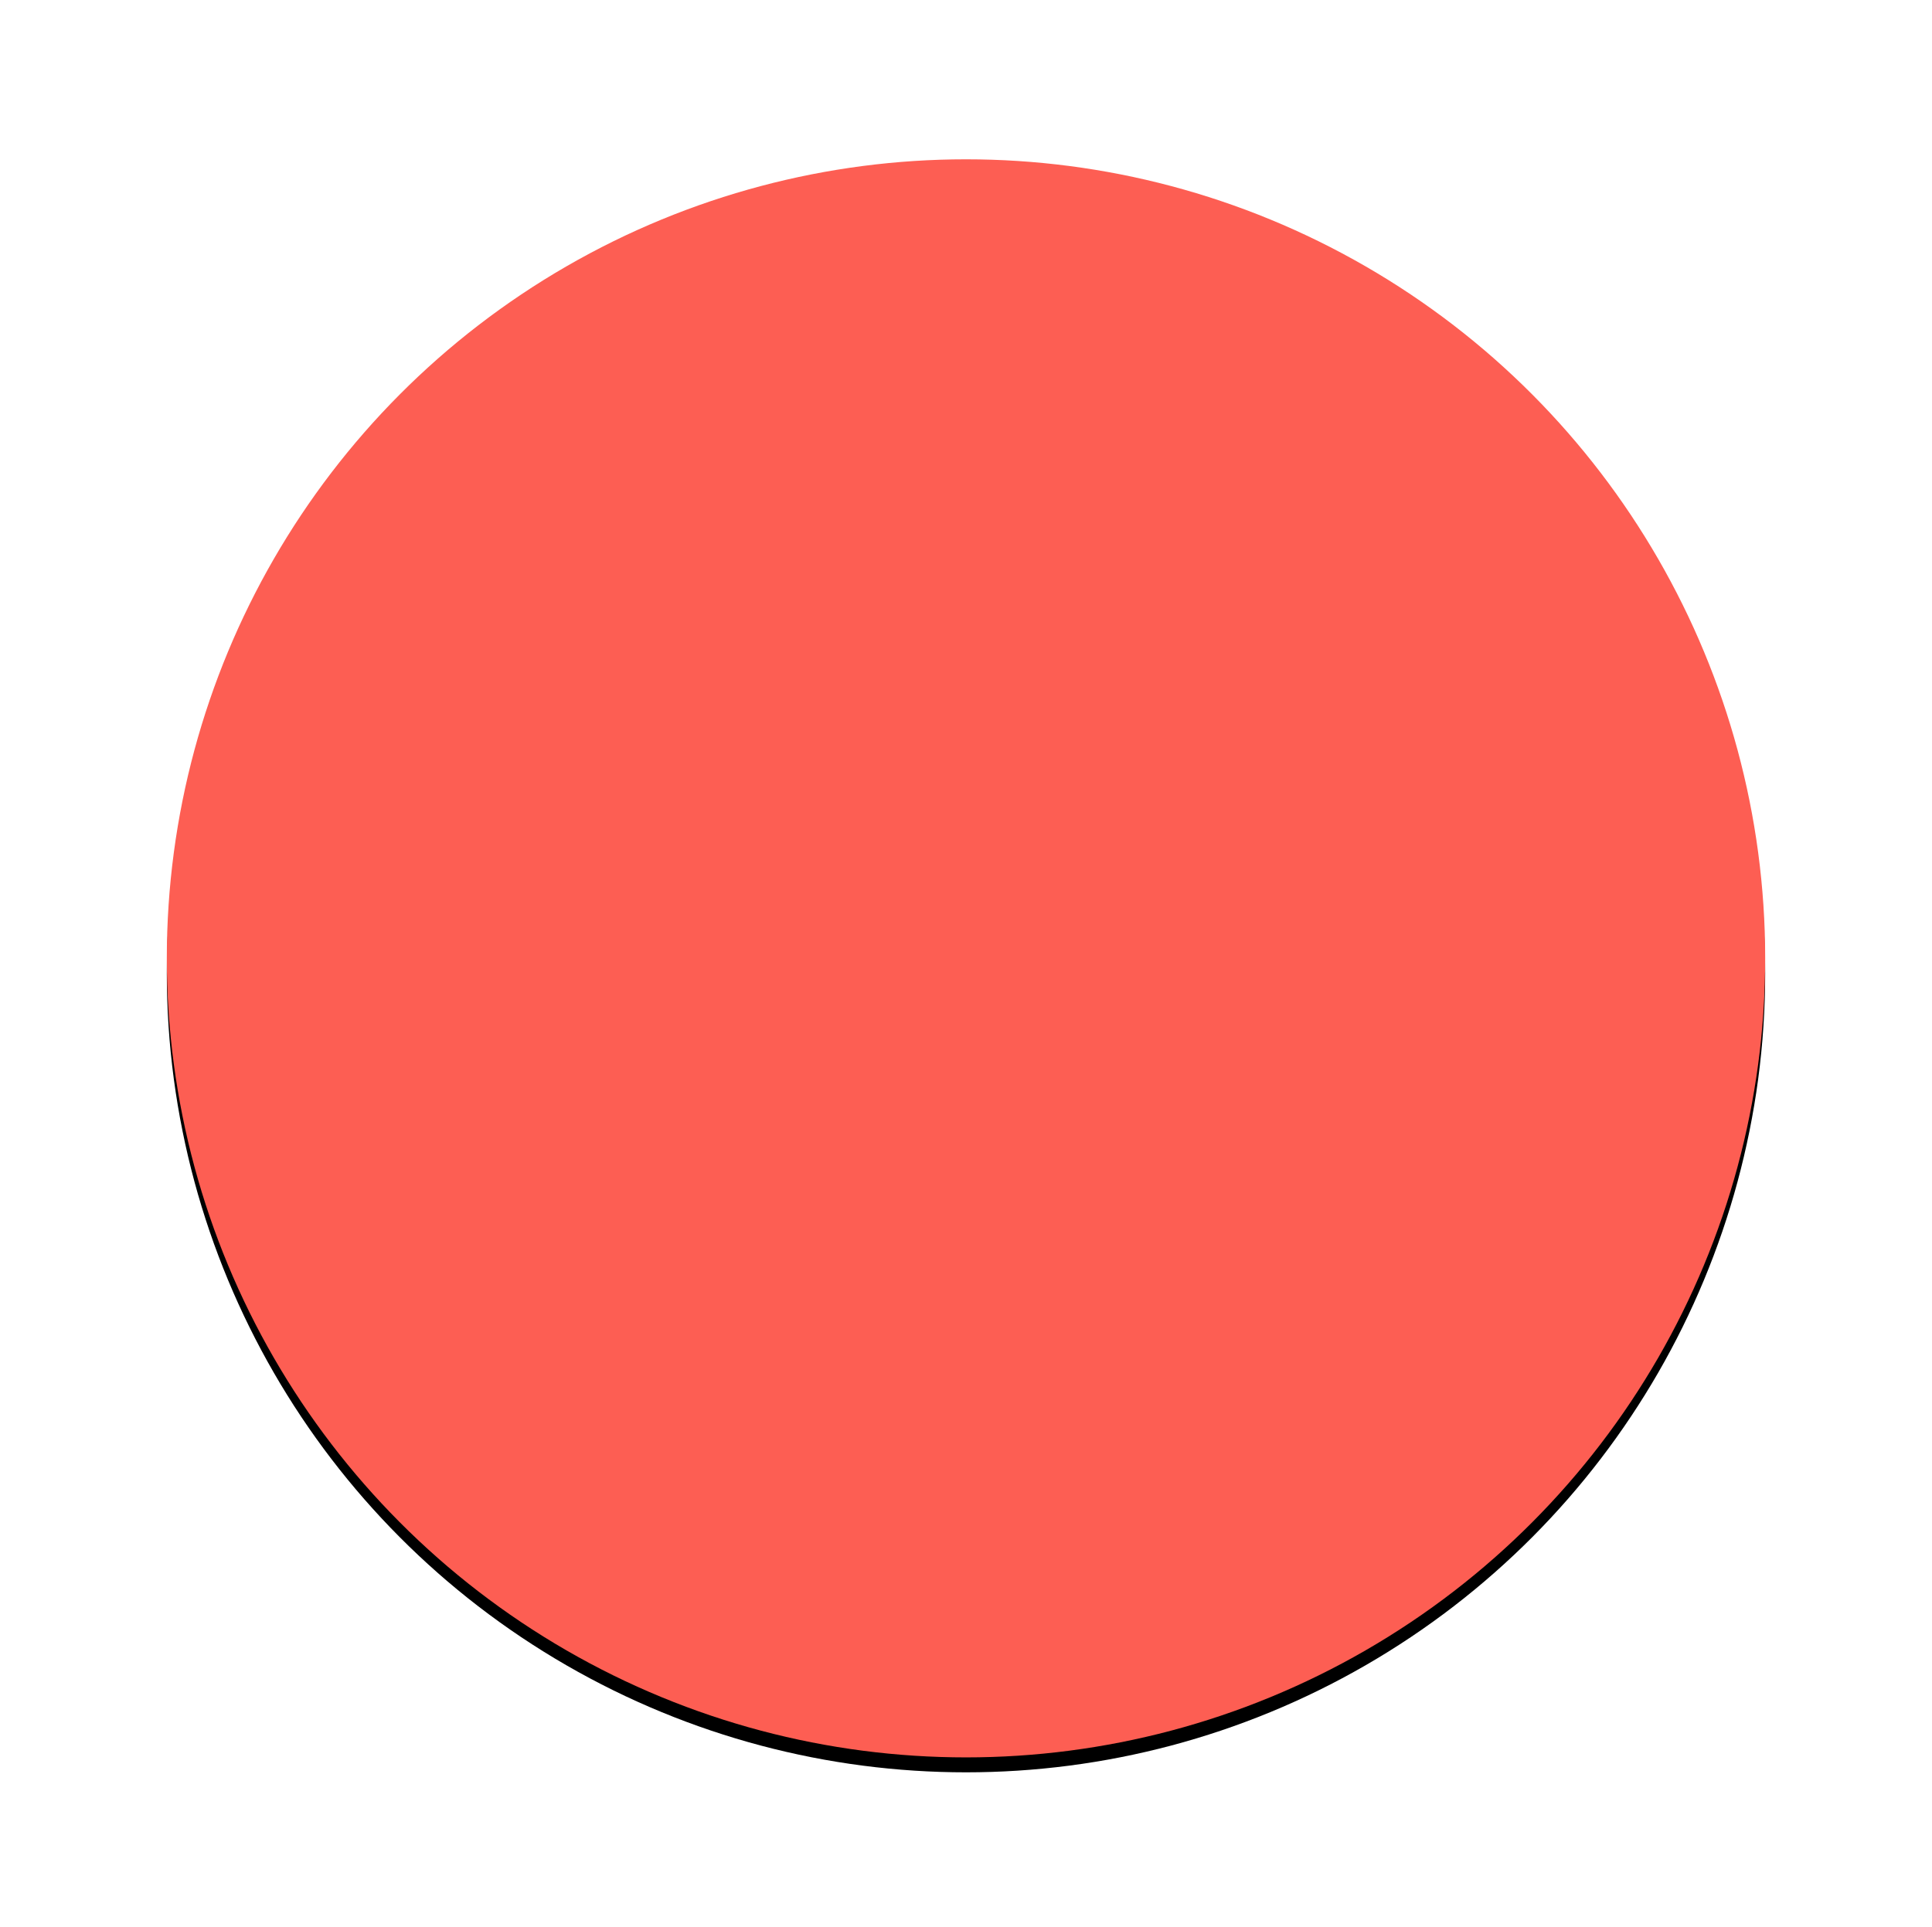 <?xml version="1.0" encoding="UTF-8"?>
<svg width="776px" height="774px" viewBox="0 0 776 774" version="1.1" xmlns="http://www.w3.org/2000/svg" xmlns:xlink="http://www.w3.org/1999/xlink">
    <!-- Generator: Sketch 62 (91390) - https://sketch.com -->
    <title>sunsetOrange</title>
    <desc>Created with Sketch.</desc>
    <defs>
        <circle id="path-1" cx="321" cy="580" r="321"></circle>
        <filter x="-16.0%" y="-15.7%" width="132.1%" height="132.1%" filterUnits="objectBoundingBox" id="filter-2">
            <feOffset dx="0" dy="2" in="SourceAlpha" result="shadowOffsetOuter1"></feOffset>
            <feGaussianBlur stdDeviation="18" in="shadowOffsetOuter1" result="shadowBlurOuter1"></feGaussianBlur>
            <feColorMatrix values="0 0 0 0 1   0 0 0 0 0.365   0 0 0 0 0.306  0 0 0 0.2 0" type="matrix" in="shadowBlurOuter1" result="shadowMatrixOuter1"></feColorMatrix>
            <feOffset dx="0" dy="2" in="SourceAlpha" result="shadowOffsetOuter2"></feOffset>
            <feGaussianBlur stdDeviation="10.5" in="shadowOffsetOuter2" result="shadowBlurOuter2"></feGaussianBlur>
            <feColorMatrix values="0 0 0 0 0.16   0 0 0 0 0.167   0 0 0 0 0.119  0 0 0 0.1 0" type="matrix" in="shadowBlurOuter2" result="shadowMatrixOuter2"></feColorMatrix>
            <feOffset dx="0" dy="2" in="SourceAlpha" result="shadowOffsetOuter3"></feOffset>
            <feGaussianBlur stdDeviation="34" in="shadowOffsetOuter3" result="shadowBlurOuter3"></feGaussianBlur>
            <feColorMatrix values="0 0 0 0 0.363   0 0 0 0 0.383   0 0 0 0 0.248  0 0 0 0.06 0" type="matrix" in="shadowBlurOuter3" result="shadowMatrixOuter3"></feColorMatrix>
            <feMerge>
                <feMergeNode in="shadowMatrixOuter1"></feMergeNode>
                <feMergeNode in="shadowMatrixOuter2"></feMergeNode>
                <feMergeNode in="shadowMatrixOuter3"></feMergeNode>
            </feMerge>
        </filter>
    </defs>
    <g id="Page-2" stroke="none" stroke-width="1" fill="none" fill-rule="evenodd">
        <g id="Nerdica---Landing-Copy-6" transform="translate(-143, -23)">
            <g id="background" transform="translate(0, -172)">
                <g id="Sunset-Orange-Circles" transform="translate(210, 0)">
                    <g id="sunsetOrange">
                        <use fill="black" fill-opacity="1" filter="url(#filter-2)" xlink:href="#path-1"></use>
                        <use fill="#FD5E53" fill-rule="evenodd" xlink:href="#path-1"></use>
                    </g>
                </g>
            </g>
        </g>
    </g>
</svg>